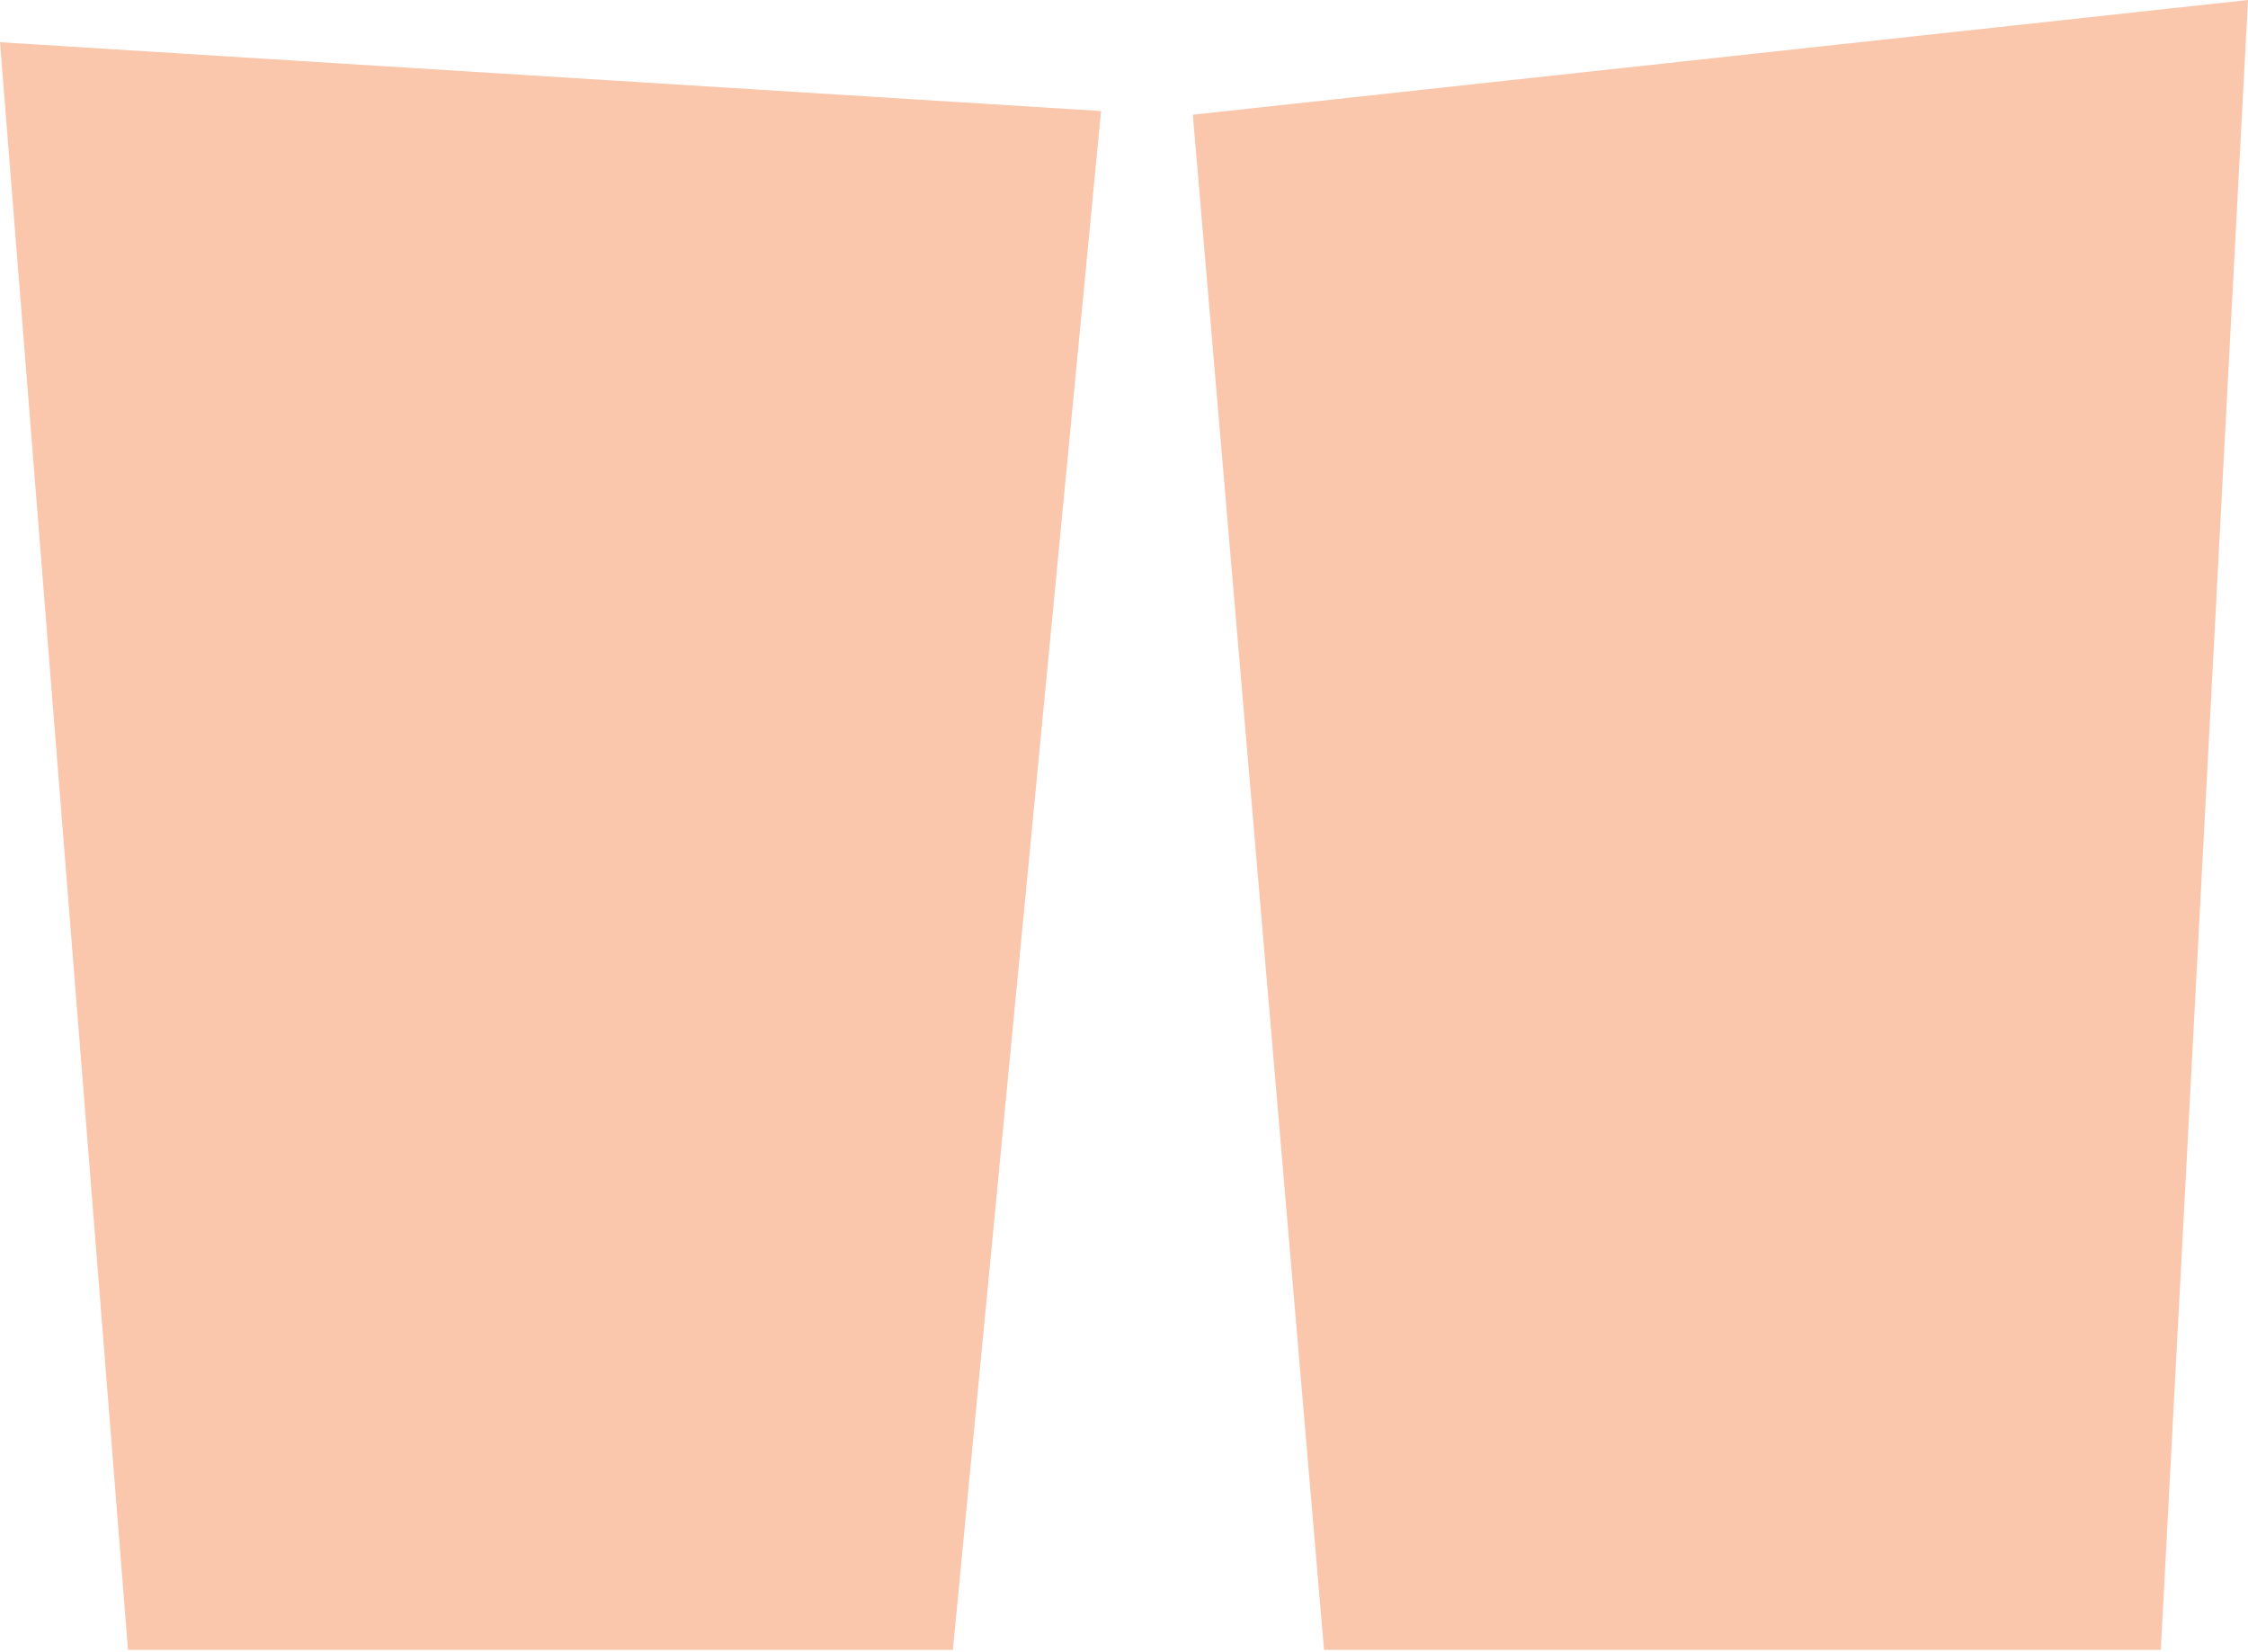 <svg width="49" height="36" viewBox="0 0 49 36" fill="none" xmlns="http://www.w3.org/2000/svg">
<g clip-path="url(#clip0_405_26293)">
<path d="M24 2.42L20.77 35.96H2.79L0 0.92L24 2.42Z" fill="#FAC7AD"/>
<path d="M47.1 35.95C47.1 35.95 47.1 35.95 47.11 35.96H28.86L26 2.5L49 0L47.1 35.95Z" fill="#FAC7AD"/>
</g>
<defs>
<clipPath id="clip0_405_26293">
<rect width="49" height="35.96" fill="white"/>
</clipPath>
</defs>
</svg>
